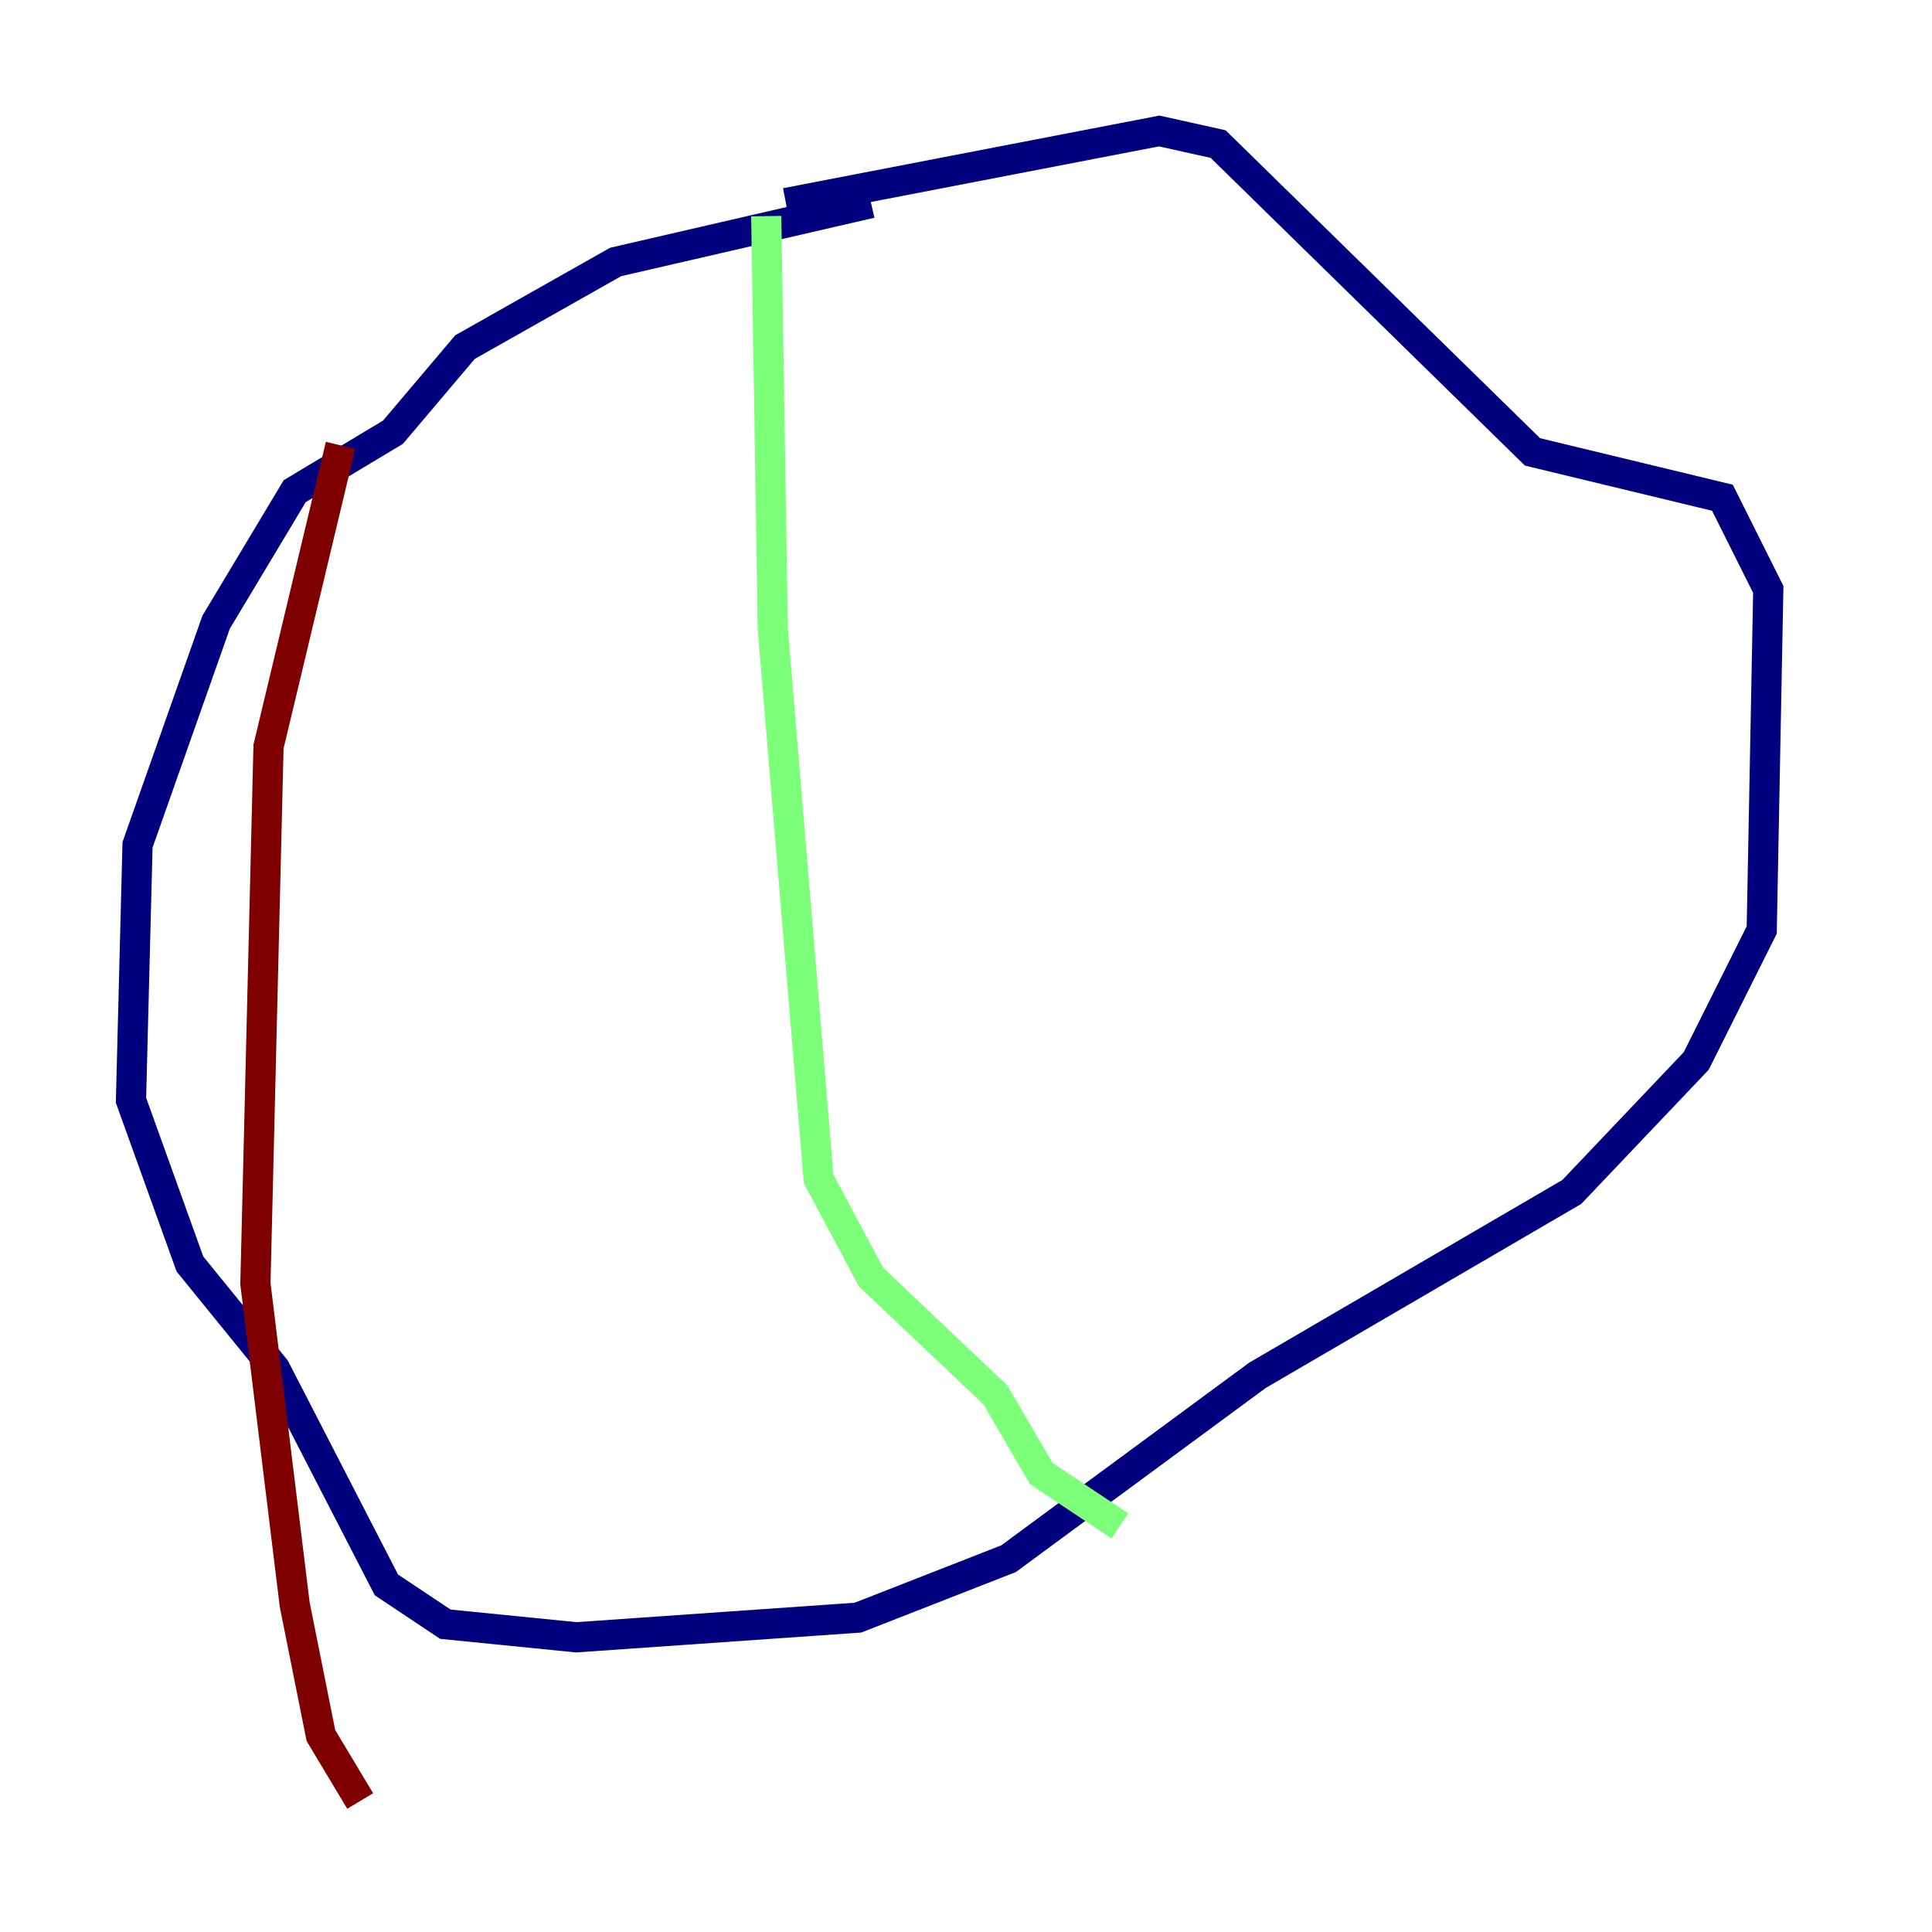 <?xml version="1.0" encoding="utf-8" ?>
<svg baseProfile="tiny" height="128" version="1.2" viewBox="0,0,128,128" width="128" xmlns="http://www.w3.org/2000/svg" xmlns:ev="http://www.w3.org/2001/xml-events" xmlns:xlink="http://www.w3.org/1999/xlink"><defs /><polyline fill="none" points="57.709,13.451 40.786,17.356 30.807,22.997 26.034,28.637 19.525,32.542 14.319,41.22 9.112,55.973 8.678,72.895 12.583,83.742 18.224,90.685 25.6,105.003 29.505,107.607 38.183,108.475 56.841,107.173 66.82,103.268 83.308,91.119 104.136,78.969 112.38,70.291 116.719,61.614 117.153,39.051 114.115,32.976 101.532,29.939 80.705,9.546 76.8,8.678 52.068,13.451" stroke="#00007f" stroke-width="2" /><polyline fill="none" points="50.766,14.319 51.2,41.654 54.237,78.102 57.709,84.61 65.953,92.42 68.99,97.627 74.197,101.098" stroke="#7cff79" stroke-width="2" /><polyline fill="none" points="22.563,29.505 17.79,49.464 16.922,85.044 19.525,106.305 21.261,114.983 23.864,119.322" stroke="#7f0000" stroke-width="2" /></svg>